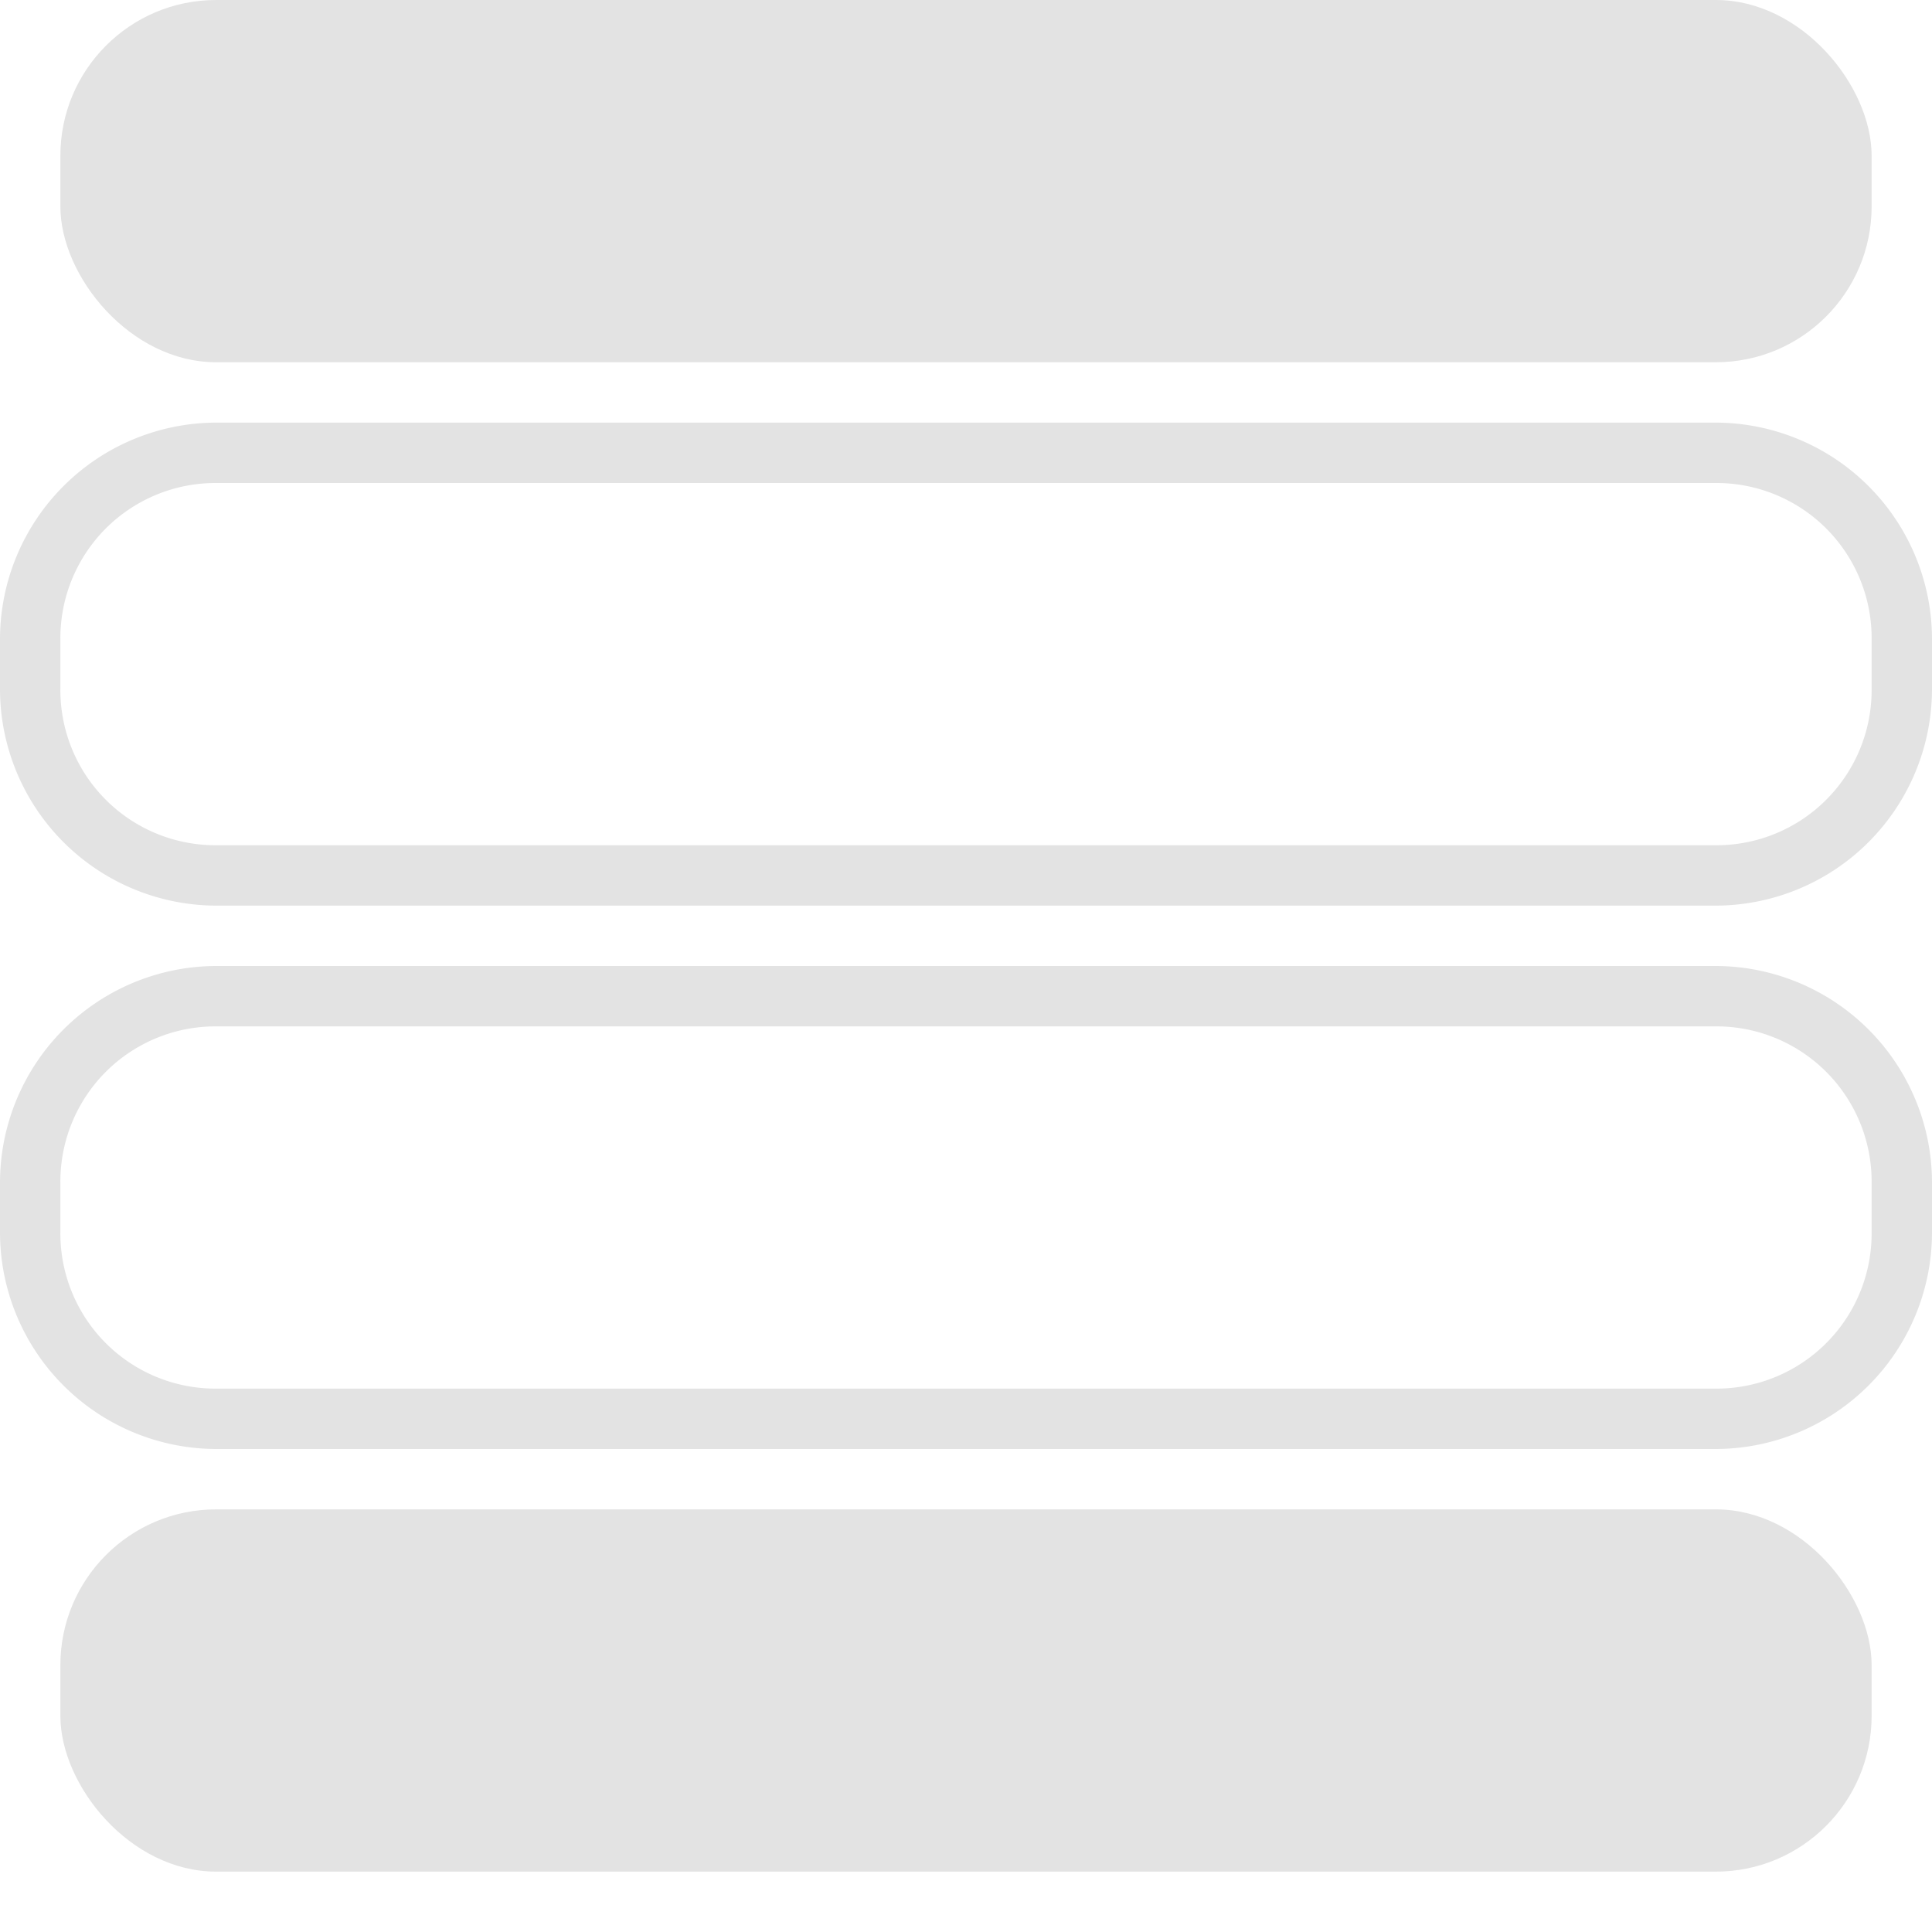 <svg id="Calque_1" data-name="Calque 1" xmlns="http://www.w3.org/2000/svg" viewBox="0 0 32 32"><defs><style>.cls-1{fill:#e3e3e3;}</style></defs><title>randomlayerindex_l</title><path class="cls-1" d="M28.42,8A2.57,2.57,0,0,1,31,10.58v.84A2.57,2.57,0,0,1,28.42,14H3.58A2.57,2.57,0,0,1,1,11.42v-.84A2.57,2.57,0,0,1,3.58,8H28.42m0-1H3.58A3.59,3.59,0,0,0,0,10.58v.84A3.59,3.59,0,0,0,3.58,15H28.42A3.59,3.59,0,0,0,32,11.42v-.84A3.59,3.59,0,0,0,28.42,7Z"/><path class="cls-1" d="M28.42,17A2.57,2.57,0,0,1,31,19.58v.84A2.57,2.57,0,0,1,28.42,23H3.58A2.57,2.57,0,0,1,1,20.42v-.84A2.57,2.57,0,0,1,3.58,17H28.42m0-1H3.58A3.59,3.59,0,0,0,0,19.58v.84A3.59,3.59,0,0,0,3.58,24H28.42A3.59,3.59,0,0,0,32,20.42v-.84A3.59,3.59,0,0,0,28.42,16Z"/><rect class="cls-1" x="1" y="25" width="30" height="6" rx="2.58"/><rect class="cls-1" x="1" width="30" height="6" rx="2.58"/></svg>